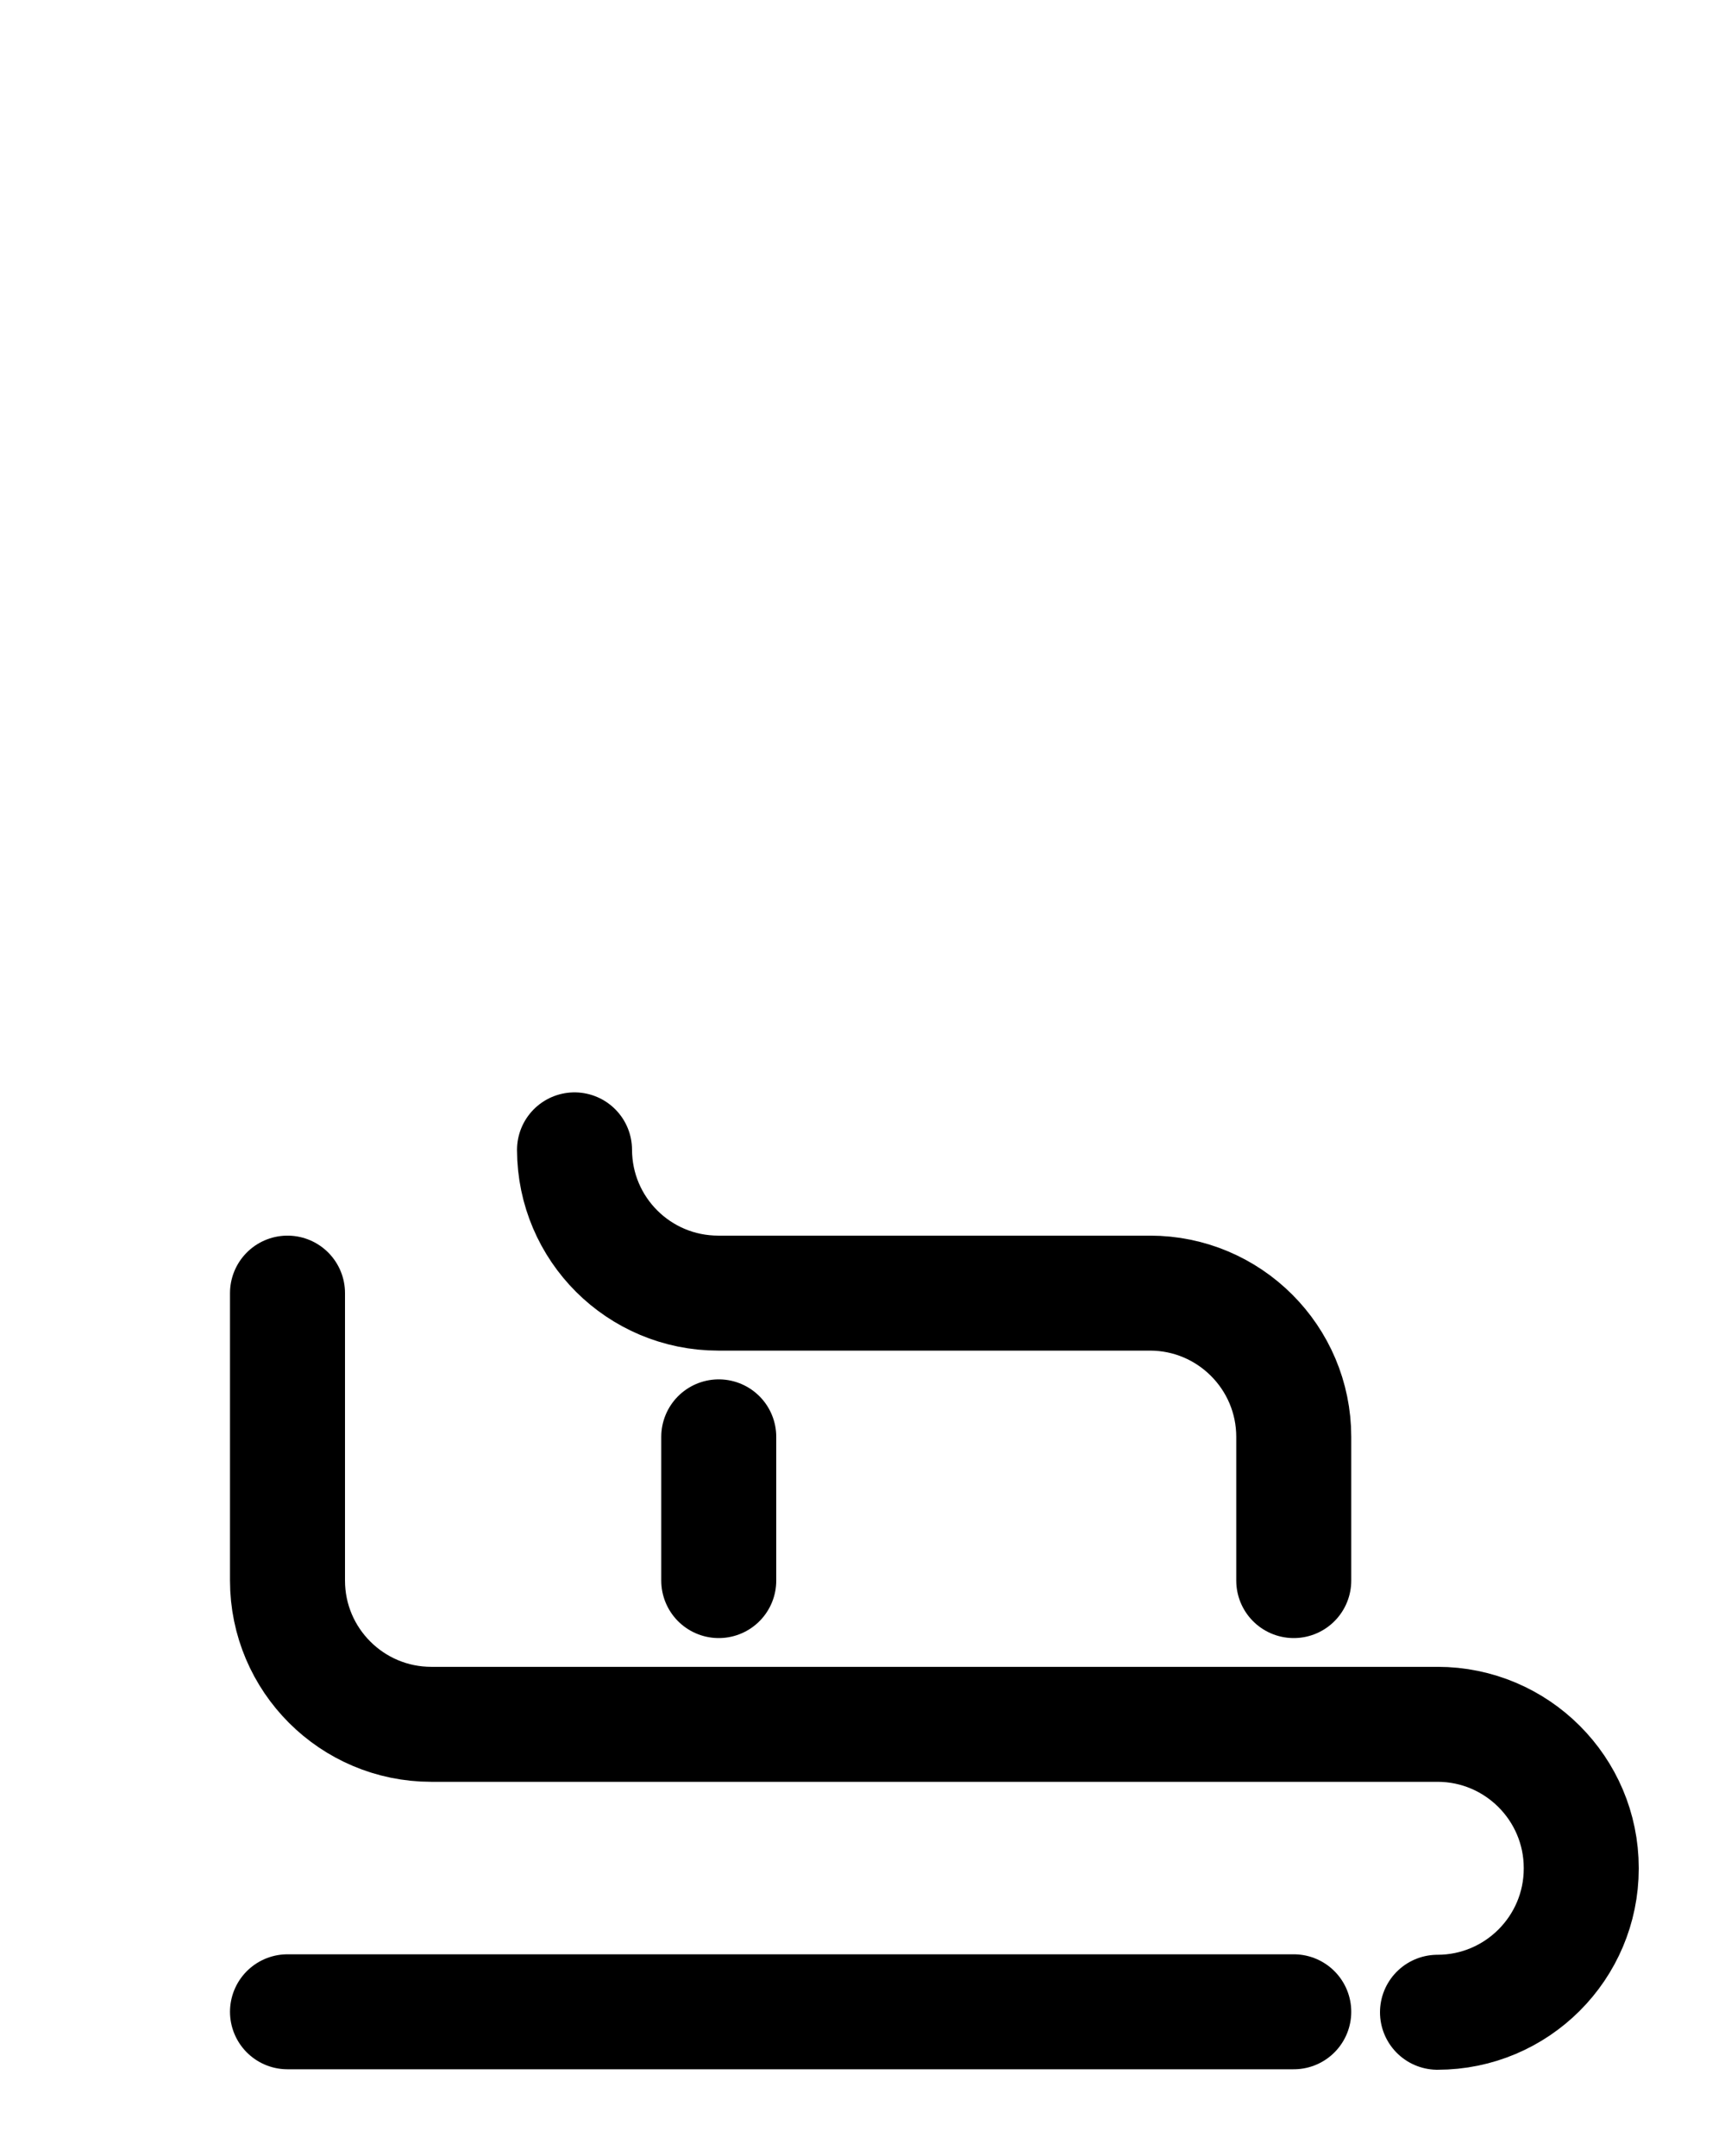 <?xml version="1.0" encoding="utf-8"?>
<!-- Generator: Adobe Illustrator 26.0.0, SVG Export Plug-In . SVG Version: 6.00 Build 0)  -->
<svg version="1.1" id="图层_1" xmlns="http://www.w3.org/2000/svg" xmlns:xlink="http://www.w3.org/1999/xlink" x="0px" y="0px"
	 viewBox="0 0 720 900" style="enable-background:new 0 0 720 900;" xml:space="preserve">
<style type="text/css">
	.st0{fill:none;stroke:#000000;stroke-width:48;stroke-linecap:round;stroke-linejoin:round;stroke-miterlimit:10;}
</style>
<path class="st0" d="M300,659.8v-60"/>
<path class="st0" d="M120,539.8v120c0,33.1,26.9,60,60,60h420c33.1,0,60,26.9,60,60v0.2c0,33.1-26.9,60-60,60"/>
<path class="st0" d="M120,839.8h420"/>
<path class="st0" d="M239.8,480c0.1,33.1,26.9,59.8,60,59.8H480c33.1,0,60,26.9,60,60v60"/>
</svg>
